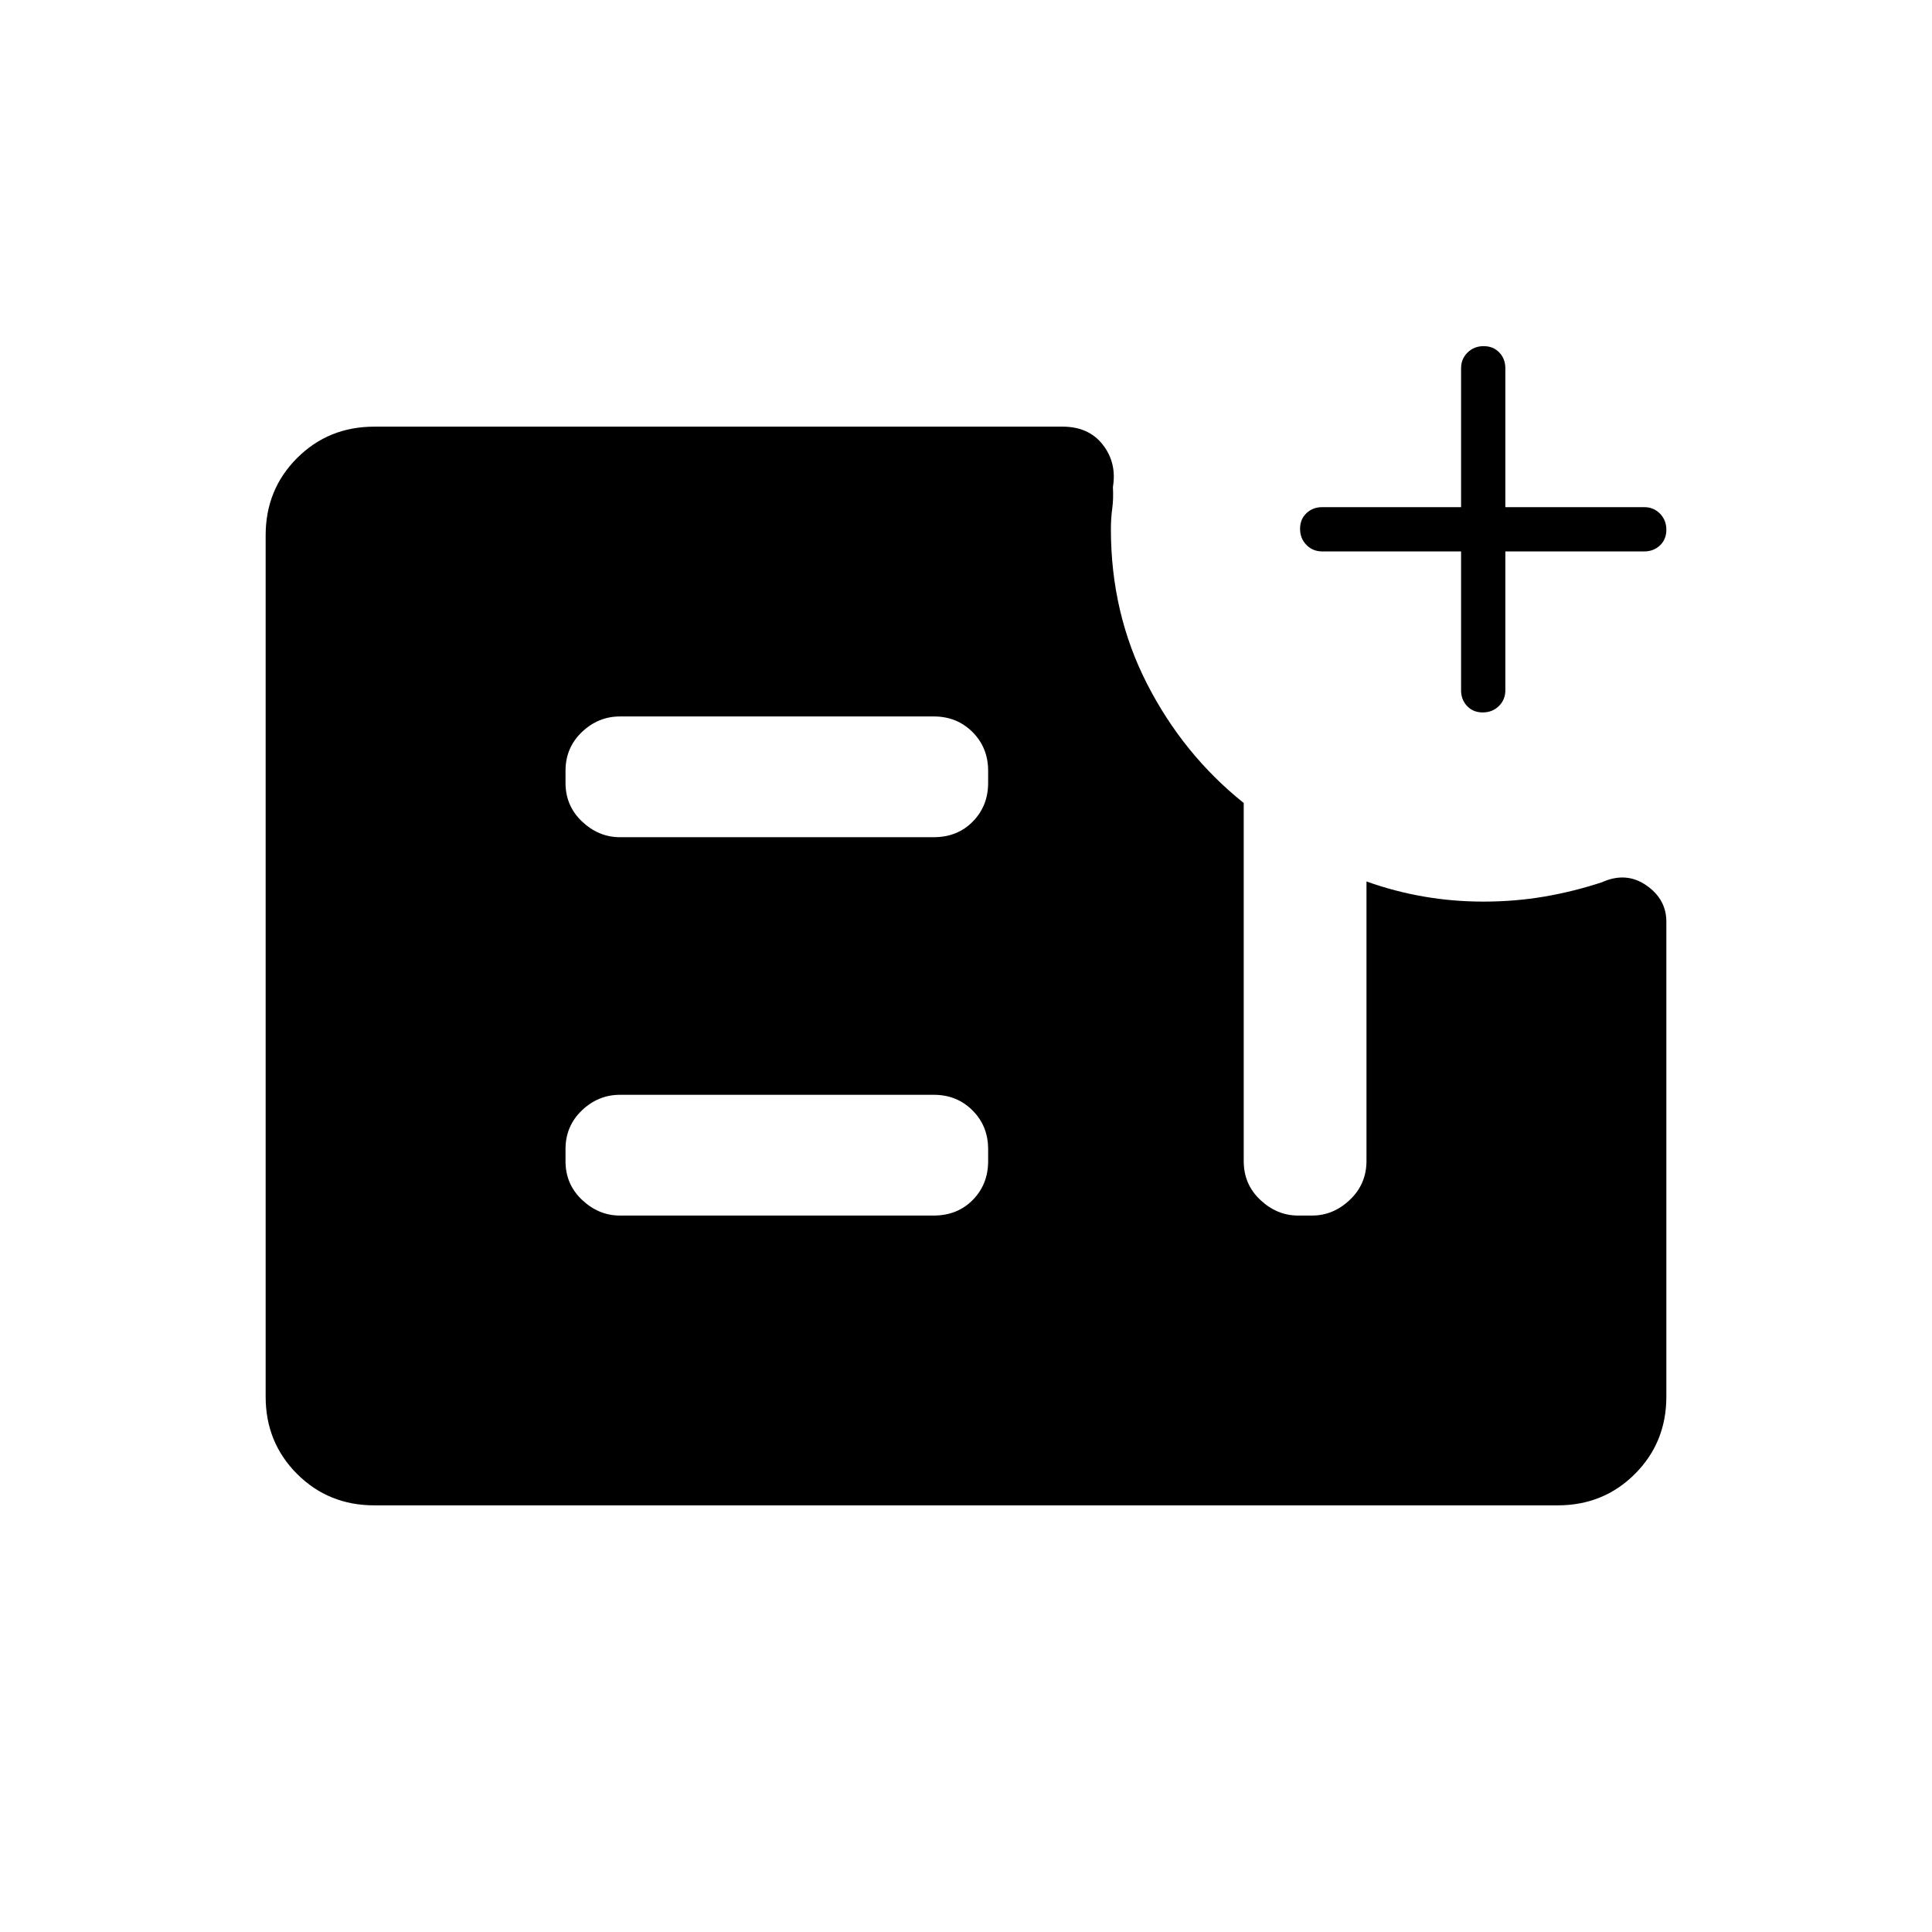 <svg xmlns="http://www.w3.org/2000/svg" height="48" viewBox="0 -960 960 960" width="48"><path d="M726-686h-69q-4.67 0-7.84-3.23-3.16-3.23-3.16-8t3.16-7.77q3.17-3 7.84-3h69v-69q0-4.67 3.23-7.84 3.23-3.16 8-3.16t7.77 3.16q3 3.17 3 7.84v69h69q4.67 0 7.84 3.23 3.16 3.23 3.16 8t-3.16 7.77q-3.17 3-7.84 3h-69v69q0 4.67-3.23 7.84-3.23 3.16-8 3.16t-7.77-3.16q-3-3.17-3-7.84v-69ZM186-212q-22.77 0-38.39-15.61Q132-243.23 132-266v-428q0-22.78 15.61-38.39Q163.23-748 186-748h342q13 0 20 9t5 21q.33 5.85-.33 10.68-.67 4.83-.67 10.32 0 41.74 18 76.87T618-561v178q0 11.48 8.25 19.24Q634.5-356 645-356h7q10.5 0 18.75-7.82T679-383.2V-522q14 5 28.5 7.5T737-512q15.83 0 30.42-2.5Q782-517 796-521.62q12-5.38 22 1.51T828-502v236q0 22.77-15.61 38.39Q796.78-212 774-212H186Zm122-144h155.92q11.81 0 19.44-7.76Q491-371.52 491-383v-6q0-11.48-7.76-19.24Q475.48-416 464-416H308.08q-10.83 0-18.95 7.76Q281-400.48 281-389v6q0 11.48 8.25 19.24Q297.5-356 308-356Zm0-188h155.92q11.81 0 19.44-7.76Q491-559.53 491-571v-6q0-11.47-7.76-19.24Q475.48-604 464-604H308.08q-10.83 0-18.95 7.76Q281-588.47 281-577v6q0 11.47 8.25 19.24Q297.5-544 308-544Z"/></svg>